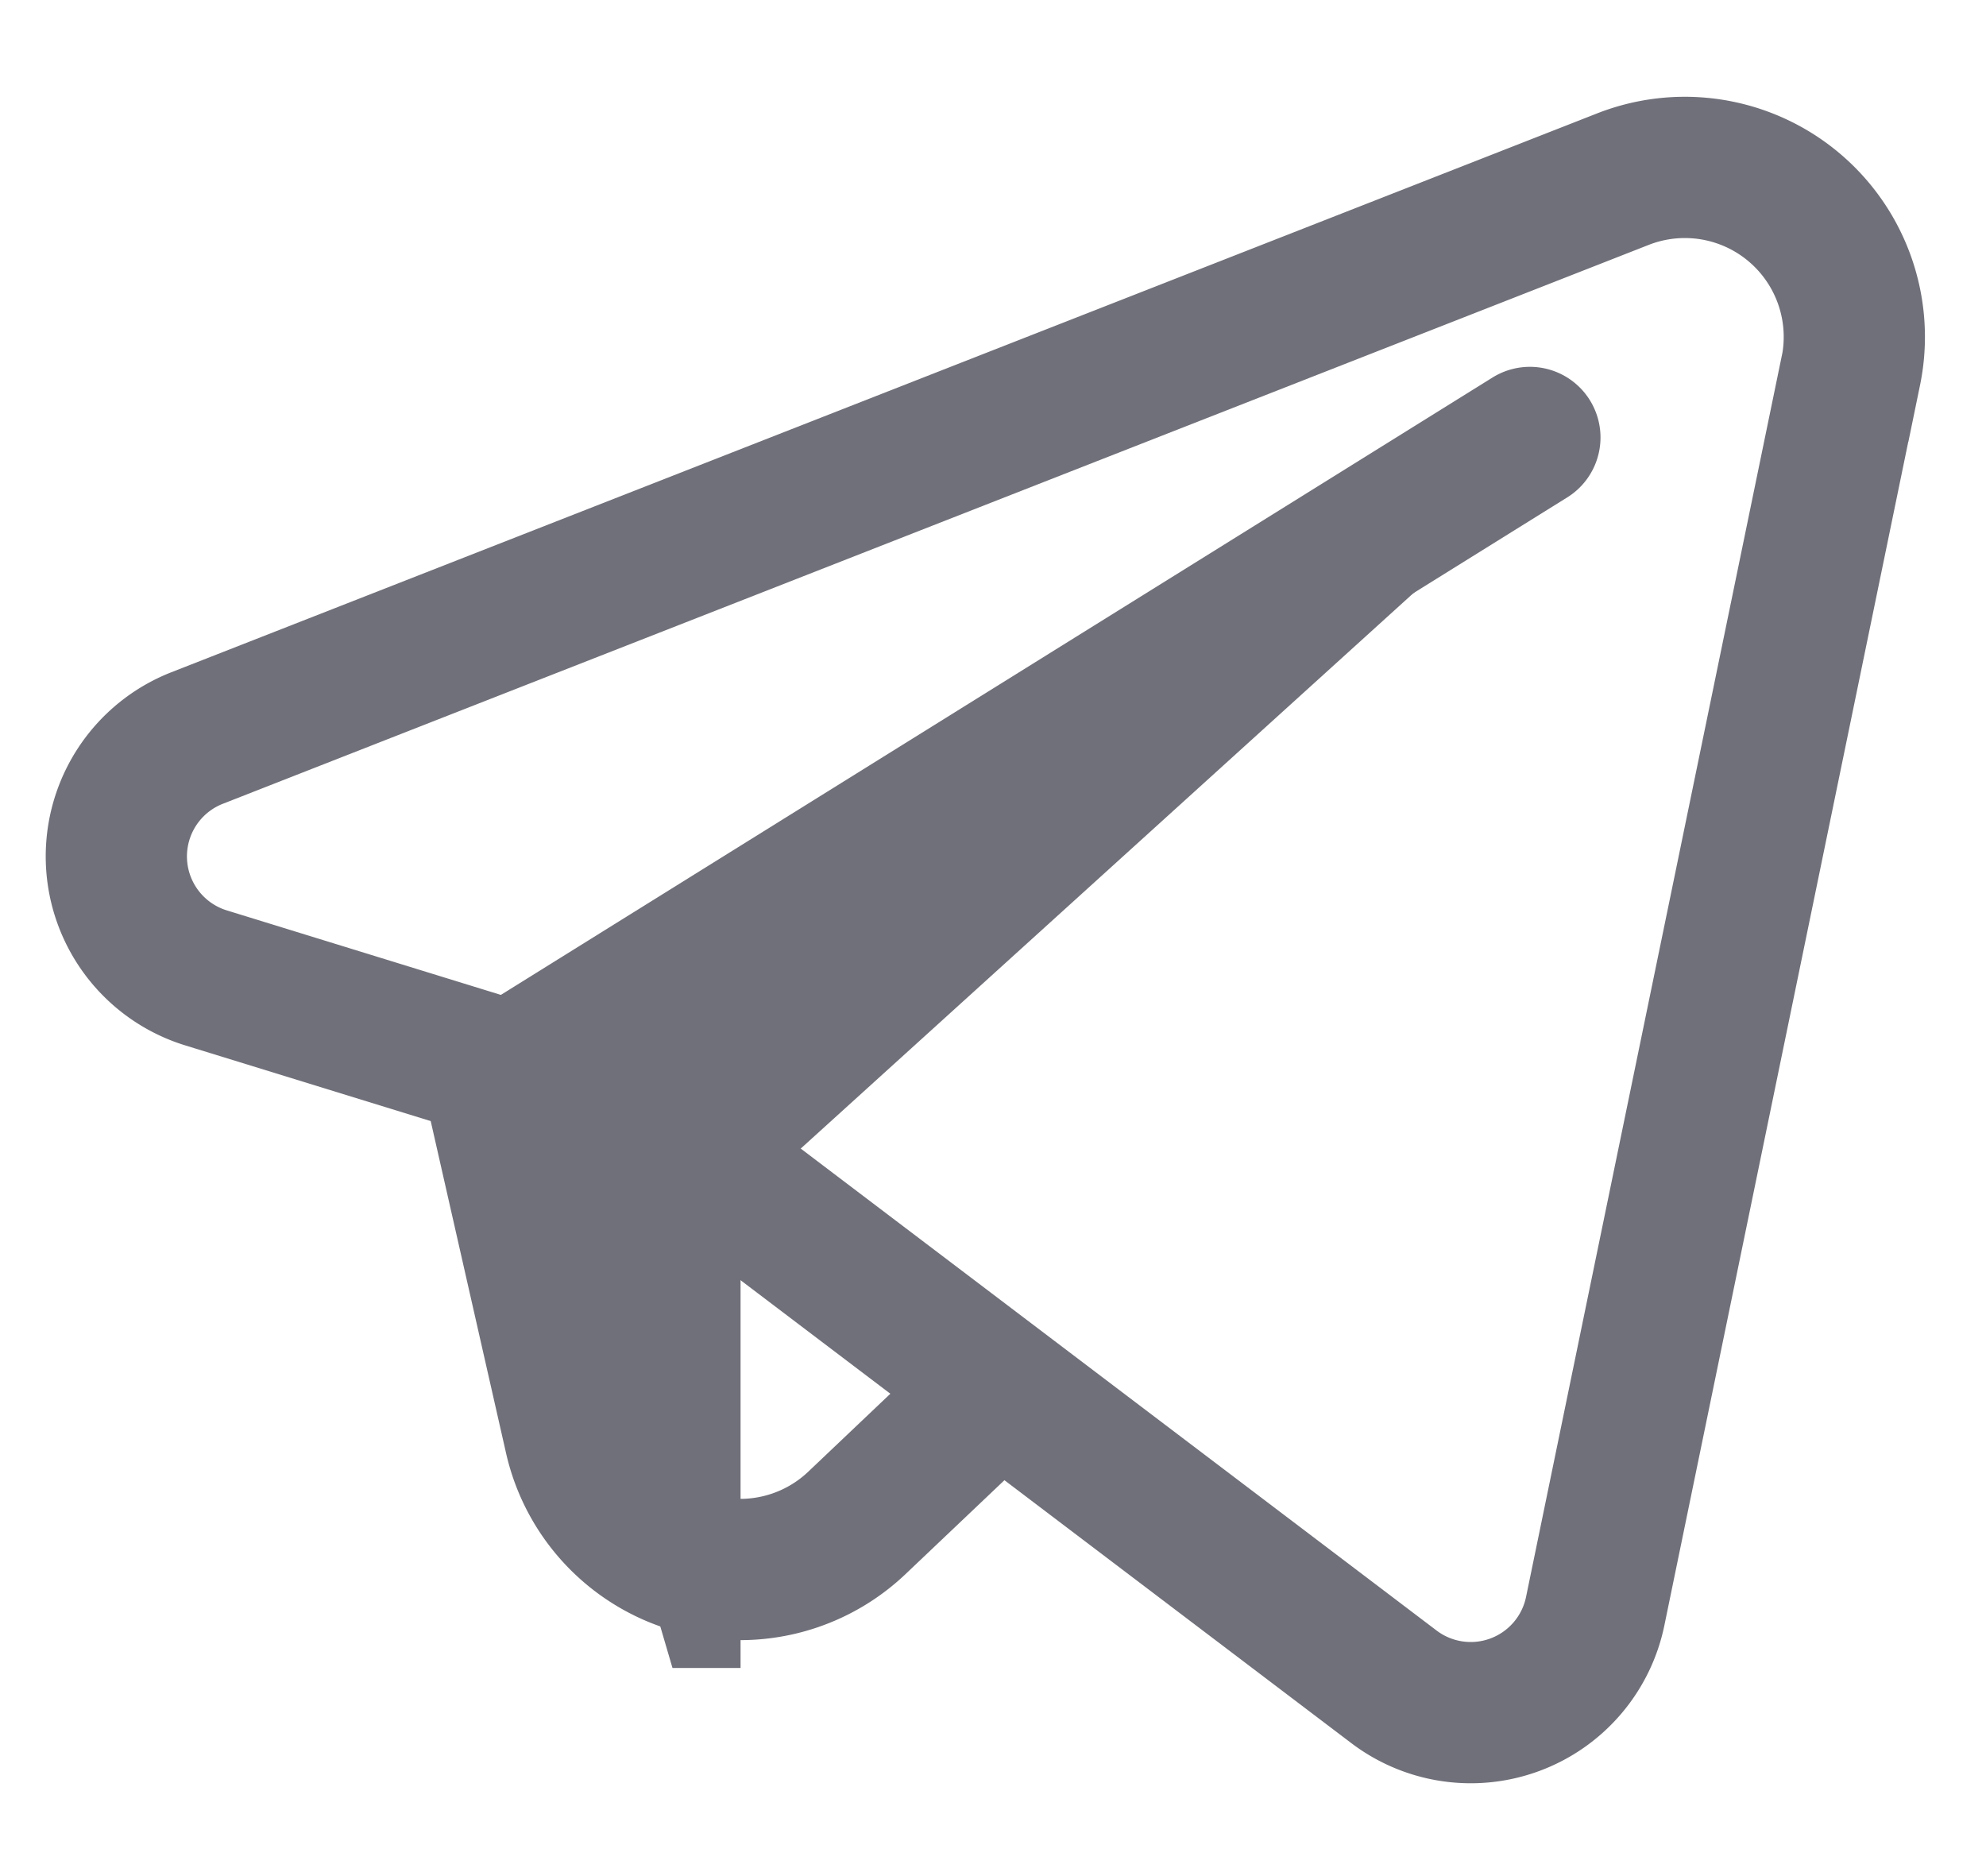<svg xmlns="http://www.w3.org/2000/svg" width="18" height="17" viewBox="0 0 18 17">
    <g fill="none" fill-rule="evenodd">
        <path stroke="#70707A" stroke-width="1.28" d="M16.774 3.363L14.458 14.6a1.152 1.152 0 0 1-1.824.685l-6.907-5.234-3.86-1.19a1.152 1.152 0 0 1-.082-2.173L14.71 1.623a1.536 1.536 0 0 1 2.065 1.74z"/>
        <path stroke="#70707A" stroke-linecap="round" stroke-width="1.28" d="M9.026 12.604L7.766 13.8a1.536 1.536 0 0 1-2.555-.773L4.48 9.806l9.386-5.842"/>
        <path fill="#70707A" d="M6.095 15.114h.617v-4.212L13.665 4.6 4.552 9.857z"/>
    </g>
</svg>
